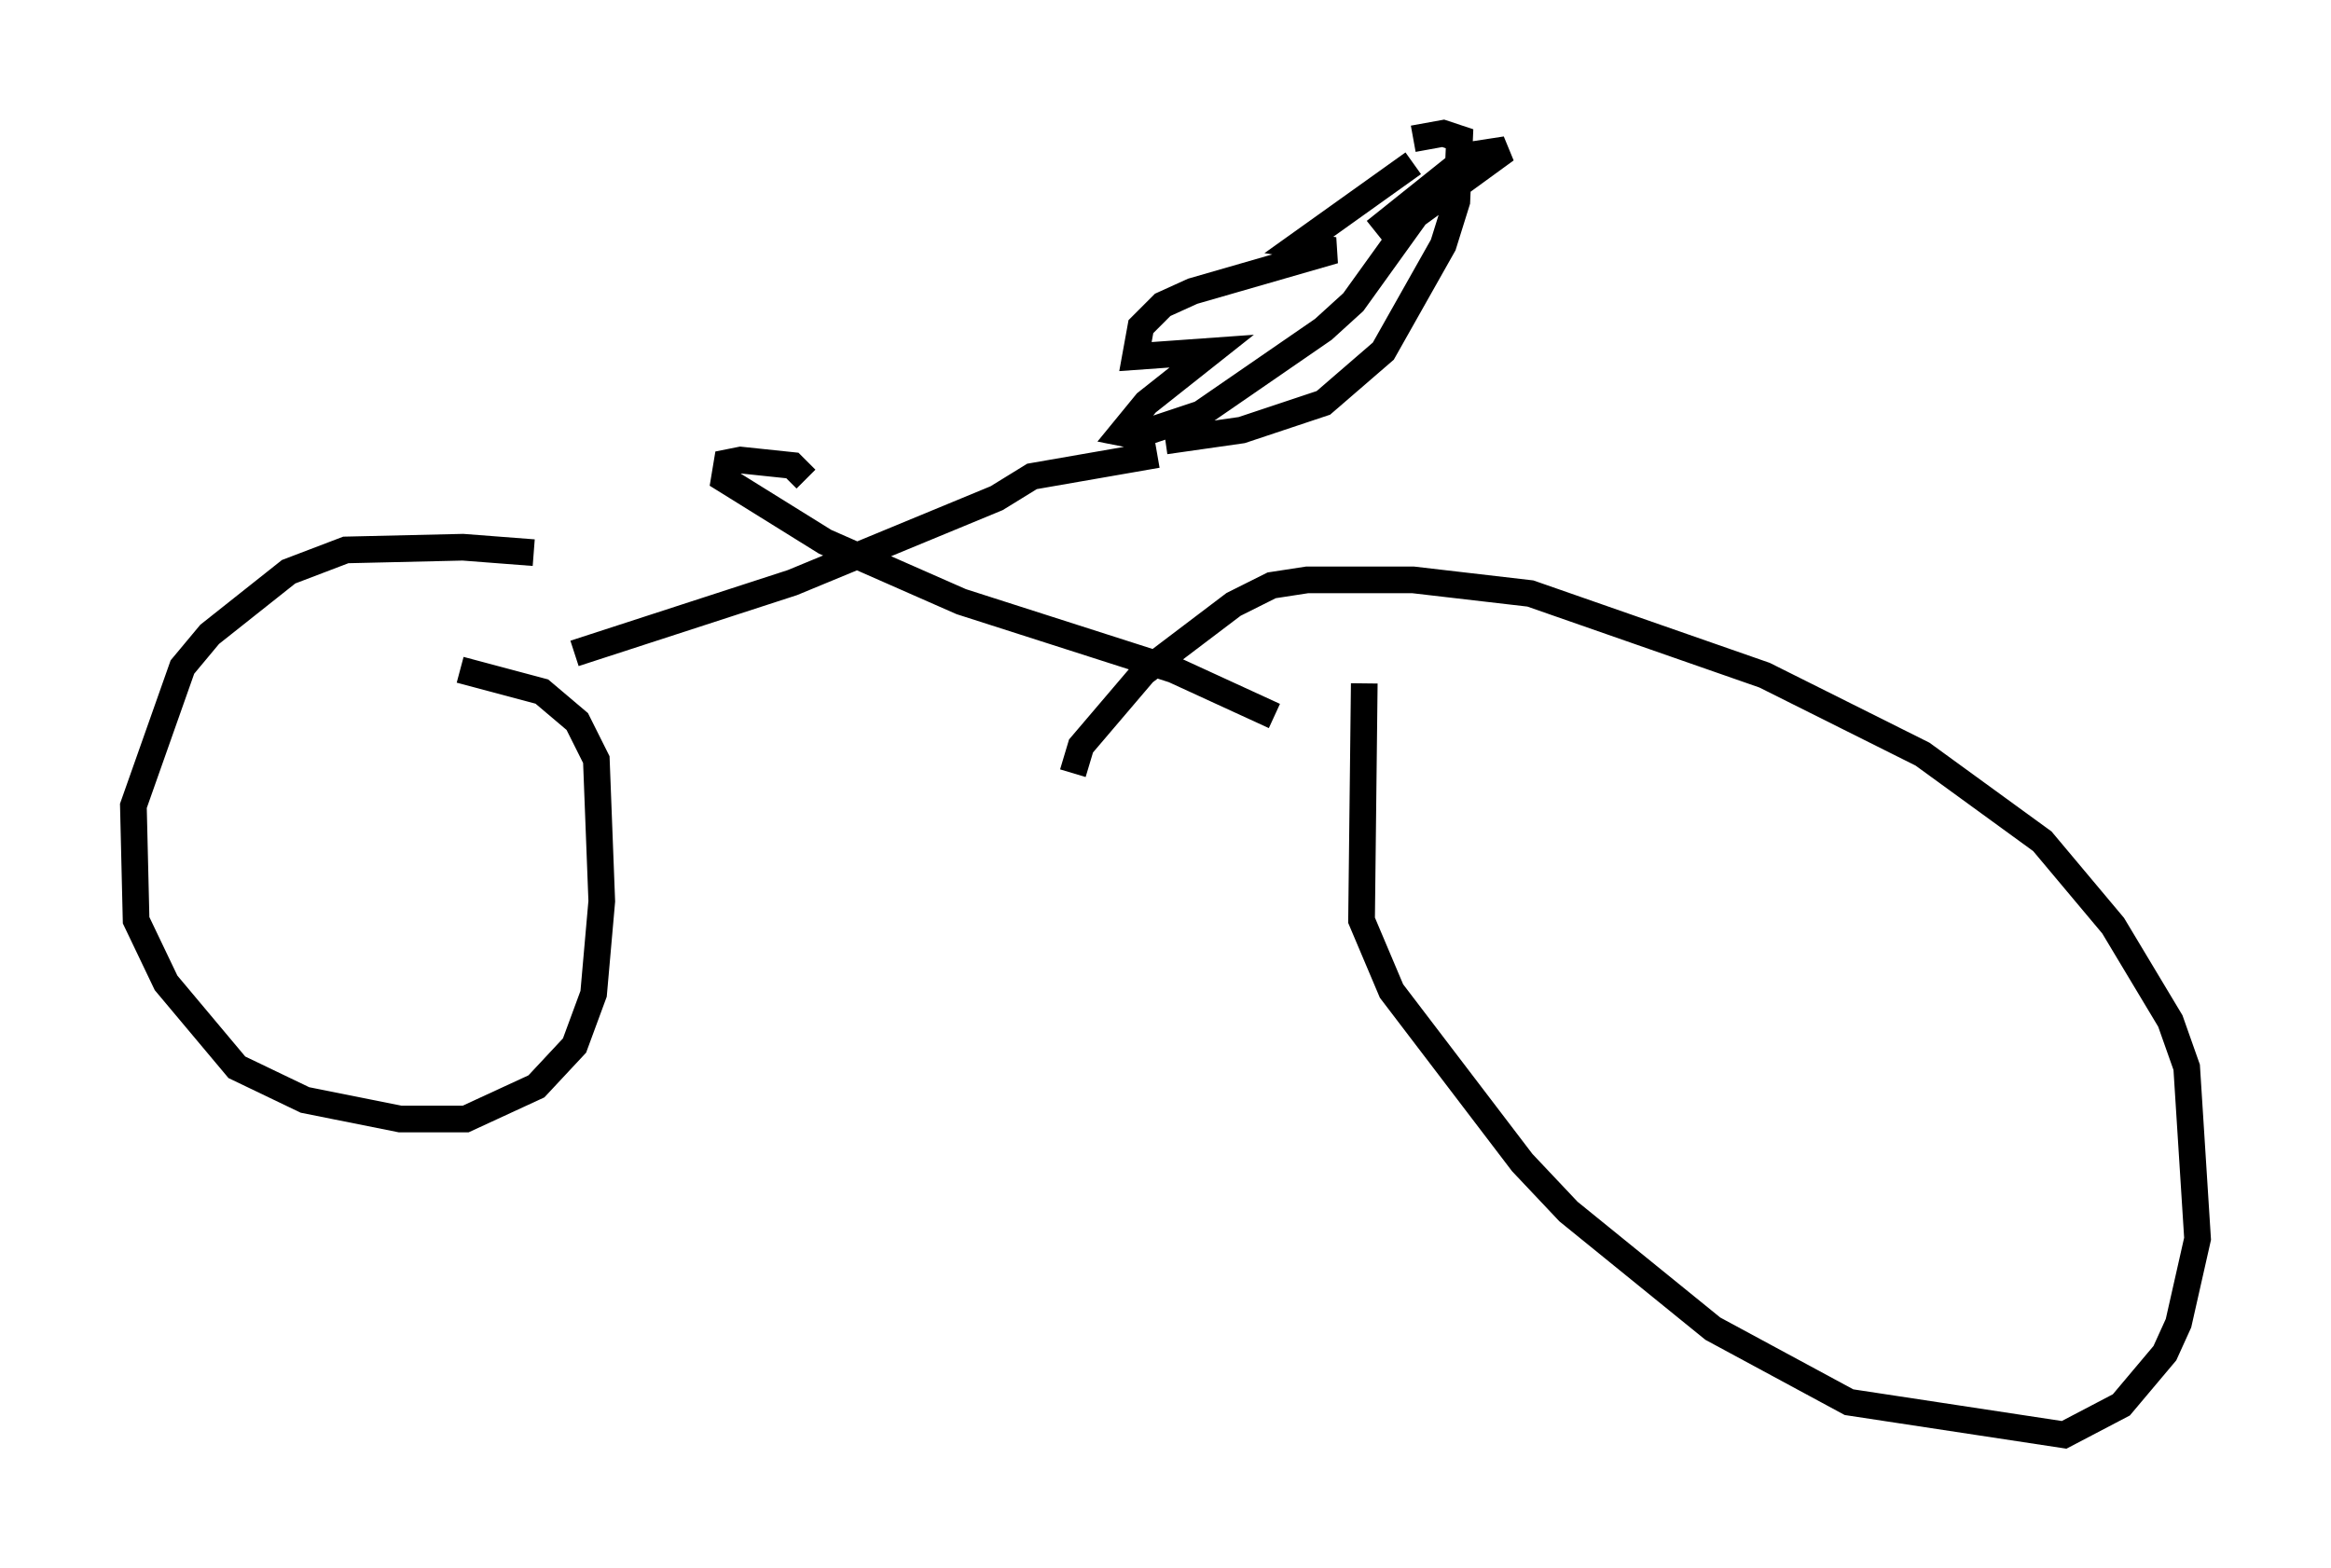 <?xml version="1.0" encoding="utf-8" ?>
<svg baseProfile="full" height="58.796" version="1.1" width="87.38" xmlns="http://www.w3.org/2000/svg" xmlns:ev="http://www.w3.org/2001/xml-events" xmlns:xlink="http://www.w3.org/1999/xlink"><defs /><rect fill="white" height="58.796" width="87.38" x="0" y="0" /><path d="M22.661, 21.538 m-2.654, -0.817 l-2.654, -0.204 -4.39, 0.102 l-2.144, 0.817 -2.96, 2.348 l-1.021, 1.225 -1.838, 5.206 l0.102, 4.288 1.123, 2.348 l2.654, 3.165 2.552, 1.225 l3.573, 0.715 2.45, 0.0 l2.654, -1.225 1.429, -1.531 l0.715, -1.94 0.306, -3.471 l-0.204, -5.308 -0.715, -1.429 l-1.327, -1.123 -3.063, -0.817 m33.892, 0.51 l-0.102, 8.881 1.123, 2.654 l4.9, 6.431 1.735, 1.838 l5.41, 4.39 5.104, 2.756 l8.065, 1.225 2.144, -1.123 l1.633, -1.94 0.51, -1.123 l0.715, -3.165 -0.408, -6.431 l-0.613, -1.735 -2.144, -3.573 l-2.654, -3.165 -4.492, -3.267 l-5.921, -2.96 -8.779, -3.063 l-4.39, -0.51 -3.981, 0.0 l-1.327, 0.204 -1.429, 0.715 l-3.369, 2.552 -2.348, 2.756 l-0.306, 1.021 m-18.681, -4.492 l8.167, -2.654 7.656, -3.165 l1.327, -0.817 4.696, -0.817 m4.39, 9.8 l-3.777, -1.735 -7.963, -2.552 l-5.104, -2.246 -3.777, -2.348 l0.102, -0.613 0.51, -0.102 l1.94, 0.204 0.51, 0.51 m13.475, -1.429 l2.858, -0.408 3.063, -1.021 l2.246, -1.94 2.246, -3.981 l0.51, -1.633 0.102, -2.348 l-0.613, -0.204 -1.123, 0.204 m0.0, 0.919 l-4.288, 3.063 1.327, 0.204 l-5.308, 1.531 -1.123, 0.51 l-0.817, 0.817 -0.204, 1.123 l2.858, -0.204 -2.45, 1.94 l-0.919, 1.123 0.51, 0.102 l2.45, -0.817 4.594, -3.165 l1.123, -1.021 2.348, -3.267 l3.369, -2.45 -1.327, 0.204 l-3.573, 2.858 " fill="none" stroke="black" stroke-width="1" /></svg>